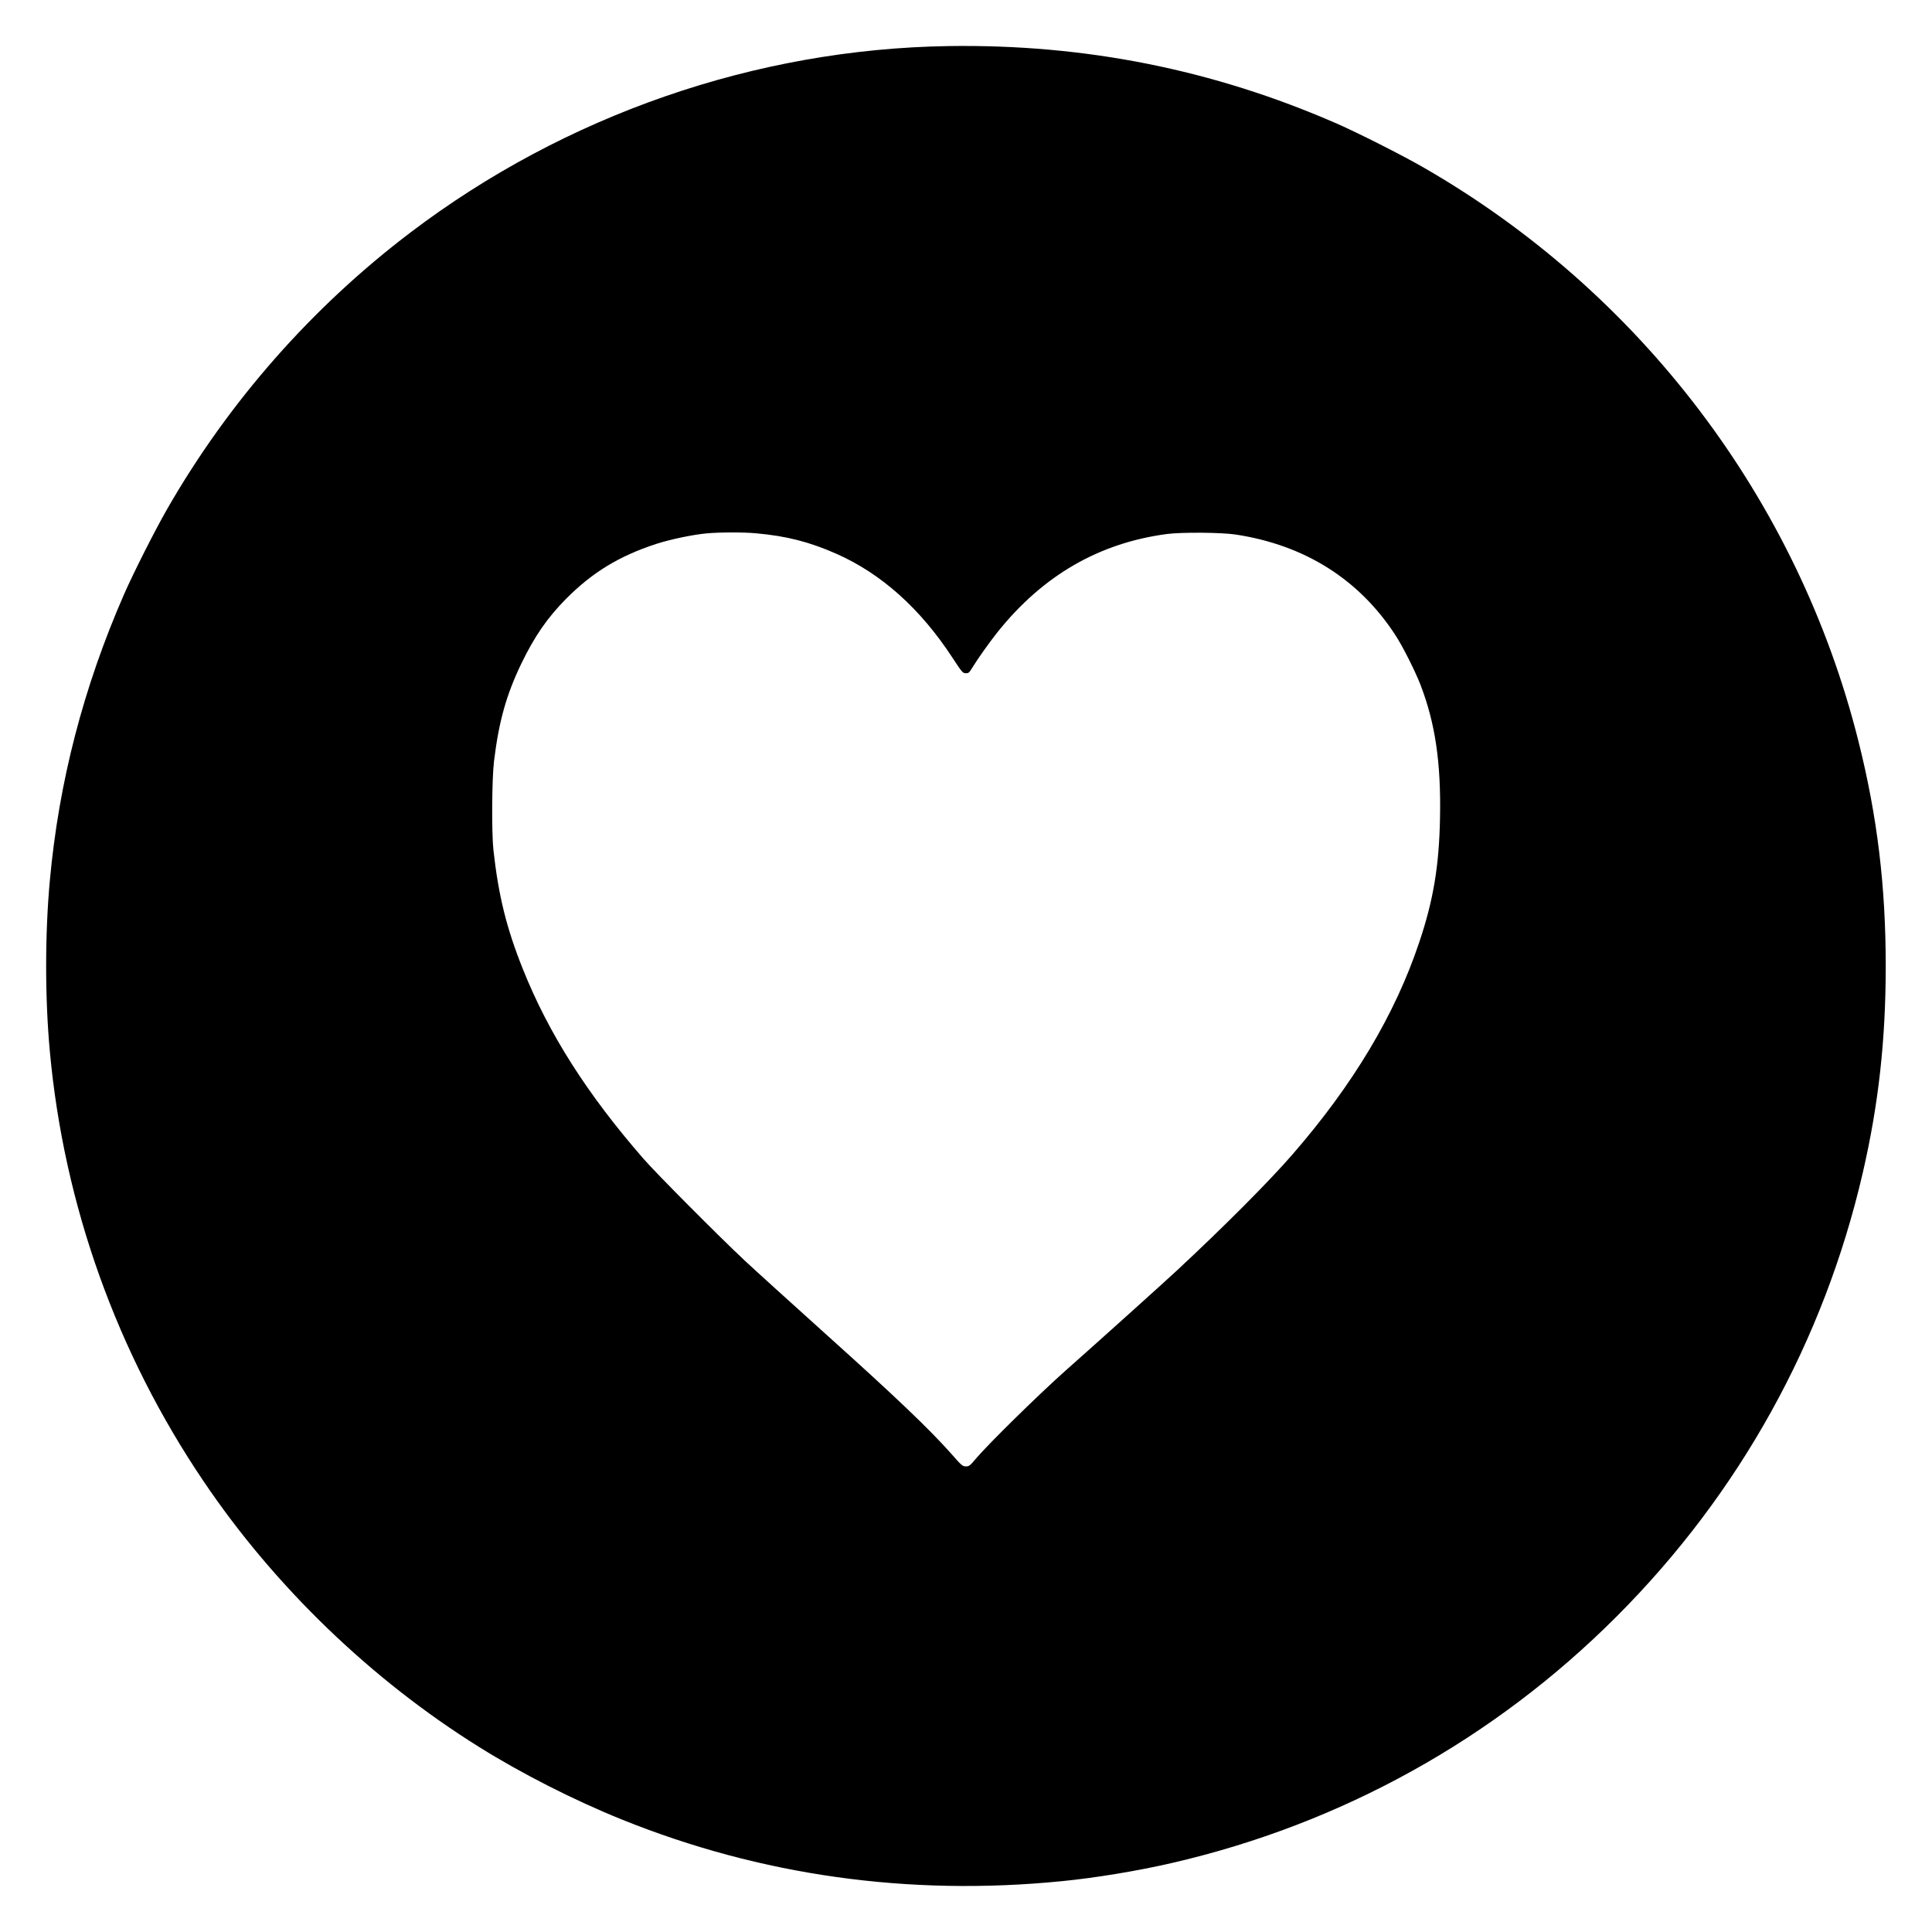 <?xml version="1.0" standalone="no"?>
<!DOCTYPE svg PUBLIC "-//W3C//DTD SVG 20010904//EN"
 "http://www.w3.org/TR/2001/REC-SVG-20010904/DTD/svg10.dtd">
<svg version="1.0" xmlns="http://www.w3.org/2000/svg"
 width="2000pt" height="2000pt" viewBox="0 0 2000 2000"
 preserveAspectRatio="xMidYMid meet">
<g transform="translate(0,2000) scale(0.1,-0.1)"
fill="#000000" stroke="none">
<path d="M9815 19523 c-1994 -31 -3964 -714 -5565 -1929 -1022 -775 -1883
-1754 -2521 -2866 -123 -214 -352 -667 -446 -883 -419 -958 -674 -1940 -767
-2960 -51 -553 -51 -1217 0 -1770 146 -1590 693 -3120 1592 -4450 735 -1089
1735 -2053 2852 -2750 441 -276 987 -553 1476 -750 1439 -581 2973 -796 4554
-639 349 34 790 107 1144 189 1751 404 3333 1281 4601 2551 1271 1272 2146
2850 2549 4596 163 707 237 1374 237 2138 0 825 -87 1548 -282 2325 -626 2501
-2260 4654 -4511 5946 -216 124 -667 352 -888 449 -1278 559 -2608 825 -4025
803z m-1985 -5044 c312 -28 548 -88 829 -212 465 -206 869 -567 1203 -1079 97
-148 105 -157 135 -157 30 -1 37 5 70 60 58 95 179 264 260 366 469 586 1050
922 1753 1015 152 20 570 17 715 -6 711 -109 1271 -461 1647 -1036 76 -115
206 -373 262 -517 153 -397 214 -805 203 -1377 -9 -499 -69 -859 -217 -1296
-250 -745 -682 -1467 -1307 -2187 -245 -283 -715 -754 -1204 -1209 -119 -111
-818 -740 -1149 -1033 -277 -246 -795 -755 -925 -908 -64 -76 -73 -83 -106
-83 -34 0 -44 8 -149 128 -229 258 -577 590 -1270 1213 -382 344 -774 699
-870 789 -260 243 -920 906 -1049 1055 -583 669 -982 1296 -1249 1965 -170
425 -252 760 -304 1230 -20 181 -16 741 6 920 50 413 128 690 285 1015 136
280 268 471 461 666 272 274 550 443 932 568 144 47 379 96 518 109 136 13
386 14 520 1z"/>
</g>
</svg>
